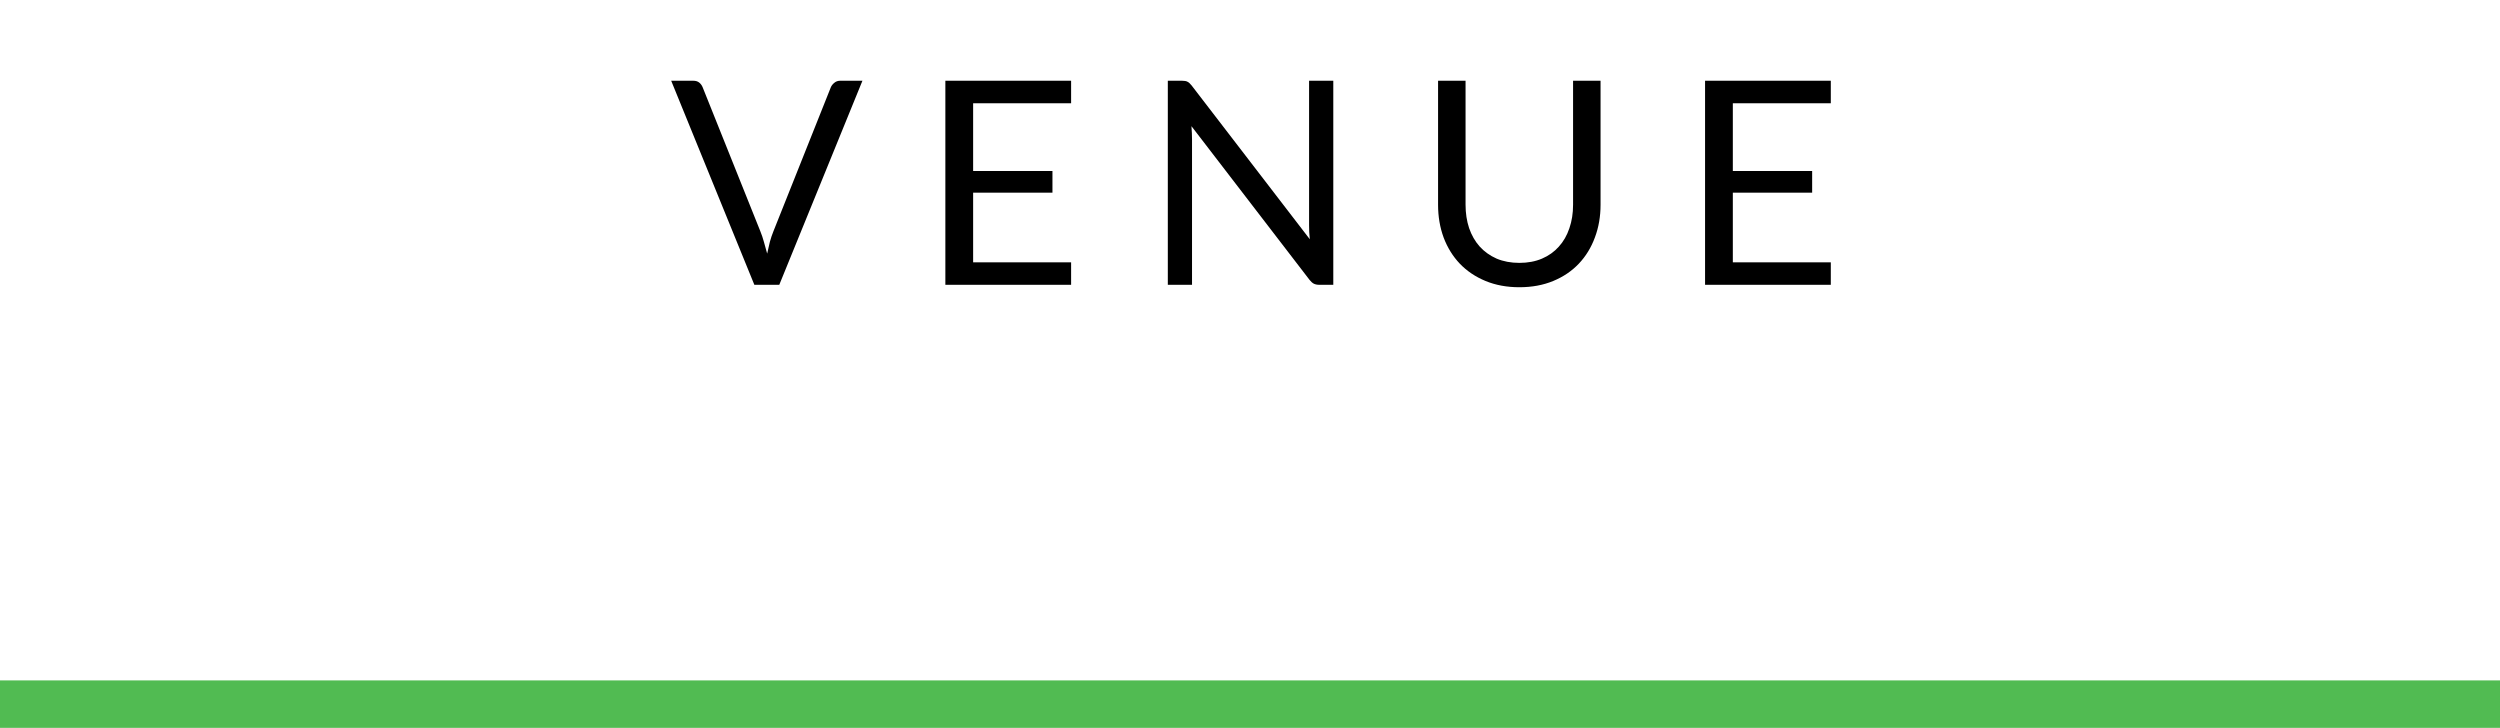 <svg width="158" height="46" viewBox="0 0 158 46" fill="none" xmlns="http://www.w3.org/2000/svg">
<path d="M42.419 5.103H43.814C43.97 5.103 44.096 5.142 44.192 5.22C44.288 5.298 44.36 5.397 44.408 5.517L48.053 14.616C48.137 14.82 48.212 15.042 48.278 15.282C48.35 15.522 48.419 15.771 48.485 16.029C48.539 15.771 48.596 15.522 48.656 15.282C48.722 15.042 48.797 14.82 48.881 14.616L52.508 5.517C52.55 5.415 52.622 5.322 52.724 5.238C52.826 5.148 52.952 5.103 53.102 5.103H54.506L49.25 18H47.675L42.419 5.103ZM67.694 5.103V6.525H61.502V10.809H66.515V12.177H61.502V16.578H67.694V18H59.747V5.103H67.694ZM74.706 5.103C74.862 5.103 74.976 5.124 75.048 5.166C75.126 5.202 75.213 5.28 75.309 5.4L82.779 15.12C82.761 14.964 82.749 14.814 82.743 14.67C82.737 14.52 82.734 14.376 82.734 14.238V5.103H84.264V18H83.382C83.244 18 83.127 17.976 83.031 17.928C82.941 17.88 82.851 17.799 82.761 17.685L75.3 7.974C75.312 8.124 75.321 8.271 75.327 8.415C75.333 8.559 75.336 8.691 75.336 8.811V18H73.806V5.103H74.706ZM96.025 16.614C96.559 16.614 97.036 16.524 97.456 16.344C97.876 16.164 98.23 15.912 98.518 15.588C98.812 15.264 99.034 14.877 99.184 14.427C99.34 13.977 99.418 13.482 99.418 12.942V5.103H101.155V12.942C101.155 13.686 101.035 14.376 100.795 15.012C100.561 15.648 100.222 16.2 99.778 16.668C99.34 17.13 98.803 17.493 98.167 17.757C97.531 18.021 96.817 18.153 96.025 18.153C95.233 18.153 94.519 18.021 93.883 17.757C93.247 17.493 92.707 17.13 92.263 16.668C91.819 16.2 91.477 15.648 91.237 15.012C91.003 14.376 90.886 13.686 90.886 12.942V5.103H92.623V12.933C92.623 13.473 92.698 13.968 92.848 14.418C93.004 14.868 93.226 15.255 93.514 15.579C93.808 15.903 94.165 16.158 94.585 16.344C95.011 16.524 95.491 16.614 96.025 16.614ZM115.707 5.103V6.525H109.515V10.809H114.528V12.177H109.515V16.578H115.707V18H107.76V5.103H115.707Z" fill="black"/>
<line y1="44.5" x2="158" y2="44.5" stroke="#51BB52" stroke-width="3"/>
</svg>
